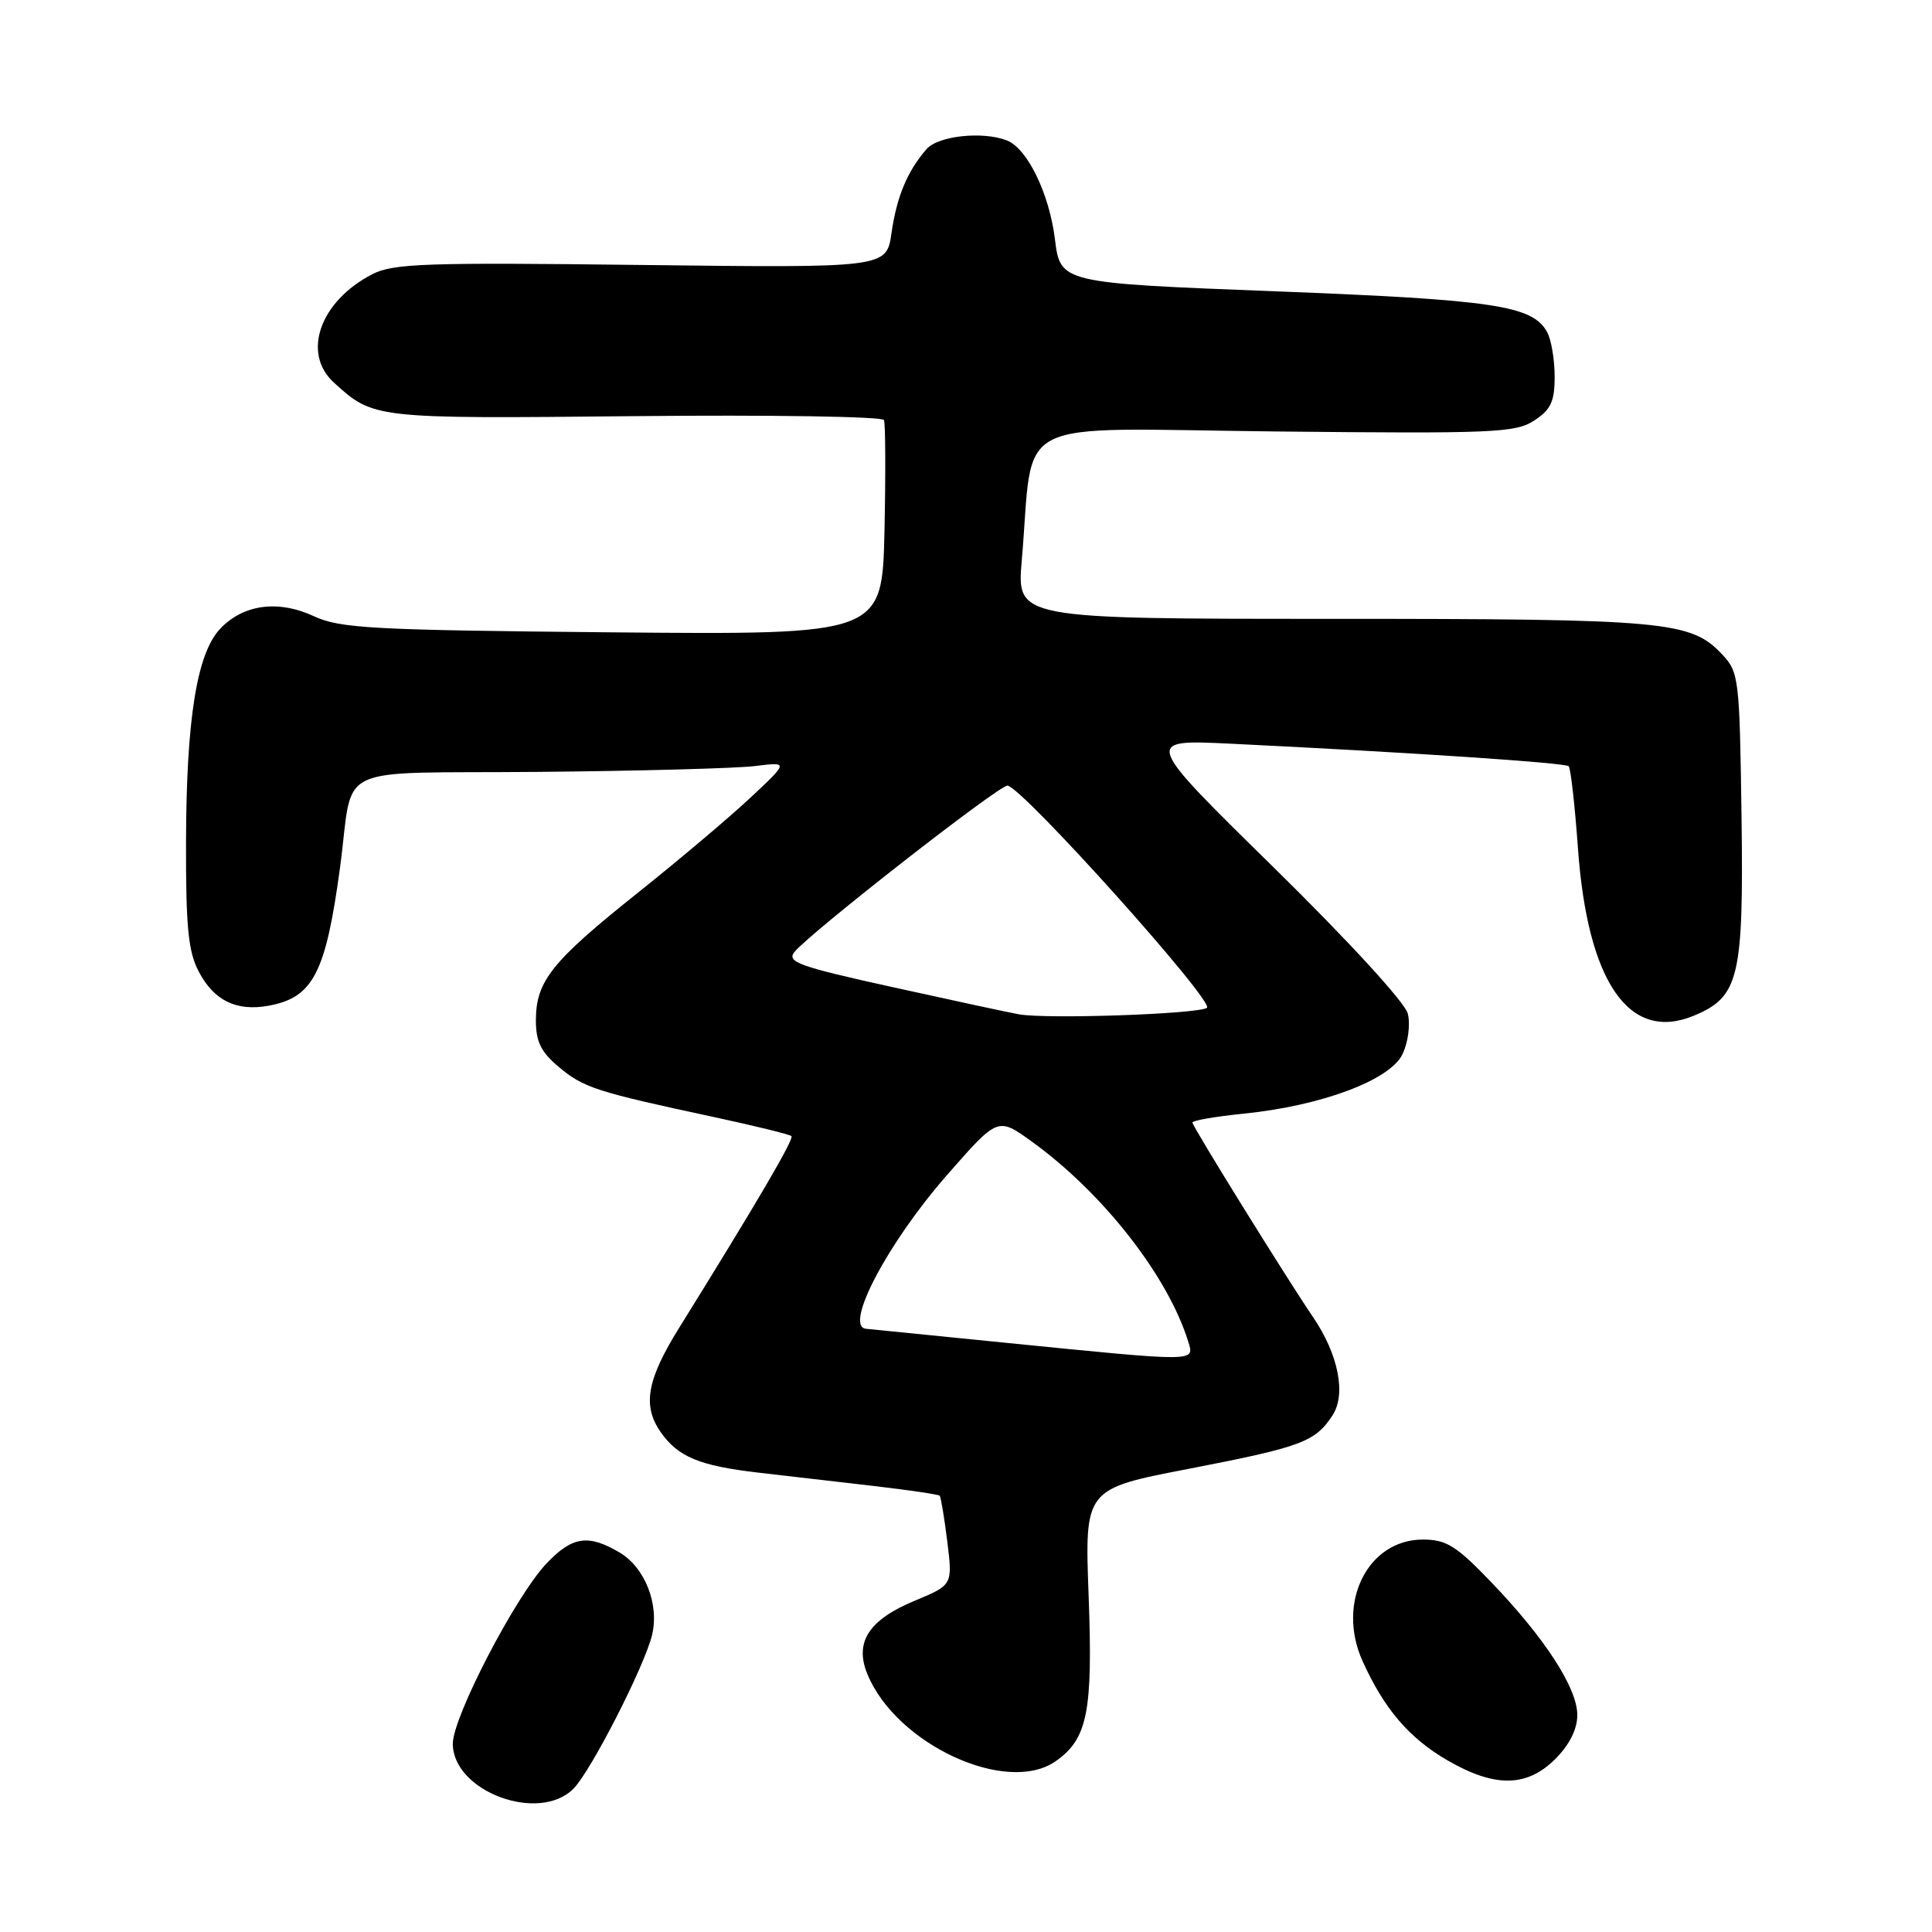 <?xml version="1.0" encoding="UTF-8" standalone="no"?>
<!DOCTYPE svg PUBLIC "-//W3C//DTD SVG 1.1//EN" "http://www.w3.org/Graphics/SVG/1.1/DTD/svg11.dtd" >
<svg xmlns="http://www.w3.org/2000/svg" xmlns:xlink="http://www.w3.org/1999/xlink" version="1.1" viewBox="0 0 256 256">
 <g >
 <path fill="currentColor"
d=" M 75.98 237.02 C 78.28 234.72 85.39 220.82 86.40 216.65 C 87.38 212.58 85.46 207.70 82.09 205.71 C 77.91 203.24 75.79 203.58 72.34 207.25 C 68.26 211.61 60.00 227.52 60.00 231.04 C 60.00 237.36 71.38 241.62 75.98 237.02 Z  M 206.08 233.08 C 207.97 231.19 209.00 229.13 209.00 227.25 C 209.00 223.67 204.70 217.04 197.57 209.62 C 192.96 204.82 191.65 204.00 188.54 204.00 C 181.22 204.00 177.06 212.37 180.54 220.09 C 183.40 226.43 186.71 230.30 191.77 233.24 C 198.06 236.89 202.31 236.84 206.08 233.08 Z  M 139.88 233.37 C 144.11 230.41 144.82 226.84 144.25 211.46 C 143.72 197.29 143.72 197.29 157.44 194.64 C 172.47 191.73 174.25 191.07 176.56 187.55 C 178.40 184.74 177.35 179.46 173.97 174.50 C 170.51 169.42 158.00 149.25 158.00 148.74 C 158.00 148.47 161.04 147.95 164.75 147.57 C 175.10 146.53 184.21 143.12 185.84 139.68 C 186.59 138.10 186.90 135.73 186.54 134.31 C 186.17 132.83 178.68 124.67 168.70 114.87 C 151.50 97.99 151.50 97.99 163.00 98.54 C 187.06 99.71 207.40 101.07 207.86 101.53 C 208.12 101.79 208.67 106.64 209.08 112.31 C 210.35 130.17 215.88 138.17 224.48 134.57 C 230.44 132.08 231.05 129.52 230.76 108.11 C 230.51 89.92 230.41 89.06 228.21 86.73 C 224.05 82.29 220.86 82.00 176.50 82.00 C 134.72 82.00 134.72 82.00 135.39 74.25 C 137.07 54.83 133.23 56.79 168.92 57.17 C 197.86 57.47 200.79 57.35 203.28 55.73 C 205.50 54.28 206.00 53.21 206.00 49.91 C 206.00 47.69 205.56 45.05 205.02 44.04 C 203.12 40.49 198.13 39.73 169.00 38.60 C 140.50 37.50 140.50 37.50 139.78 31.66 C 139.02 25.60 136.11 19.64 133.40 18.60 C 130.18 17.36 124.31 18.00 122.78 19.75 C 120.23 22.68 118.83 26.02 118.13 30.87 C 117.47 35.50 117.47 35.50 84.96 35.11 C 56.41 34.76 52.08 34.91 49.32 36.34 C 42.39 39.92 39.96 46.80 44.25 50.70 C 49.50 55.49 49.55 55.49 84.13 55.14 C 102.08 54.96 116.93 55.19 117.13 55.66 C 117.33 56.12 117.36 62.71 117.20 70.31 C 116.89 84.11 116.89 84.11 81.20 83.79 C 49.29 83.49 45.08 83.27 41.59 81.65 C 36.84 79.45 32.22 80.08 29.16 83.33 C 26.08 86.61 24.69 95.30 24.65 111.50 C 24.62 122.91 24.94 126.11 26.36 128.79 C 28.36 132.58 31.33 134.03 35.55 133.27 C 41.48 132.20 43.16 128.97 45.05 115.00 C 46.96 100.87 43.53 102.53 71.28 102.28 C 84.60 102.16 97.53 101.81 100.00 101.51 C 104.50 100.95 104.50 100.95 99.50 105.64 C 96.75 108.22 90.00 113.92 84.50 118.31 C 73.11 127.39 71.02 130.01 71.01 135.16 C 71.00 138.02 71.67 139.39 74.05 141.38 C 77.30 144.12 78.99 144.67 94.48 147.99 C 99.98 149.17 104.65 150.32 104.87 150.54 C 105.25 150.91 100.31 159.34 90.00 175.93 C 85.70 182.84 85.10 186.27 87.55 189.77 C 89.85 193.05 92.67 194.22 100.47 195.13 C 104.34 195.58 111.26 196.38 115.86 196.91 C 120.46 197.45 124.35 198.02 124.51 198.19 C 124.67 198.36 125.13 201.09 125.52 204.26 C 126.23 210.01 126.23 210.01 121.24 212.09 C 115.09 214.64 113.18 217.61 114.95 221.87 C 118.79 231.16 133.42 237.90 139.88 233.37 Z  M 133.50 177.95 C 123.60 176.96 115.16 176.11 114.75 176.07 C 111.78 175.78 117.62 164.68 125.45 155.74 C 132.21 148.02 132.21 148.02 136.63 151.20 C 146.08 157.99 154.74 169.04 157.44 177.75 C 158.28 180.48 158.84 180.48 133.50 177.95 Z  M 135.00 134.40 C 133.62 134.15 126.10 132.53 118.27 130.80 C 105.87 128.07 104.20 127.47 105.27 126.14 C 107.35 123.58 132.43 103.99 133.50 104.10 C 135.47 104.30 161.07 132.84 159.92 133.55 C 158.58 134.38 138.61 135.06 135.00 134.40 Z "/>
</g>
</svg>